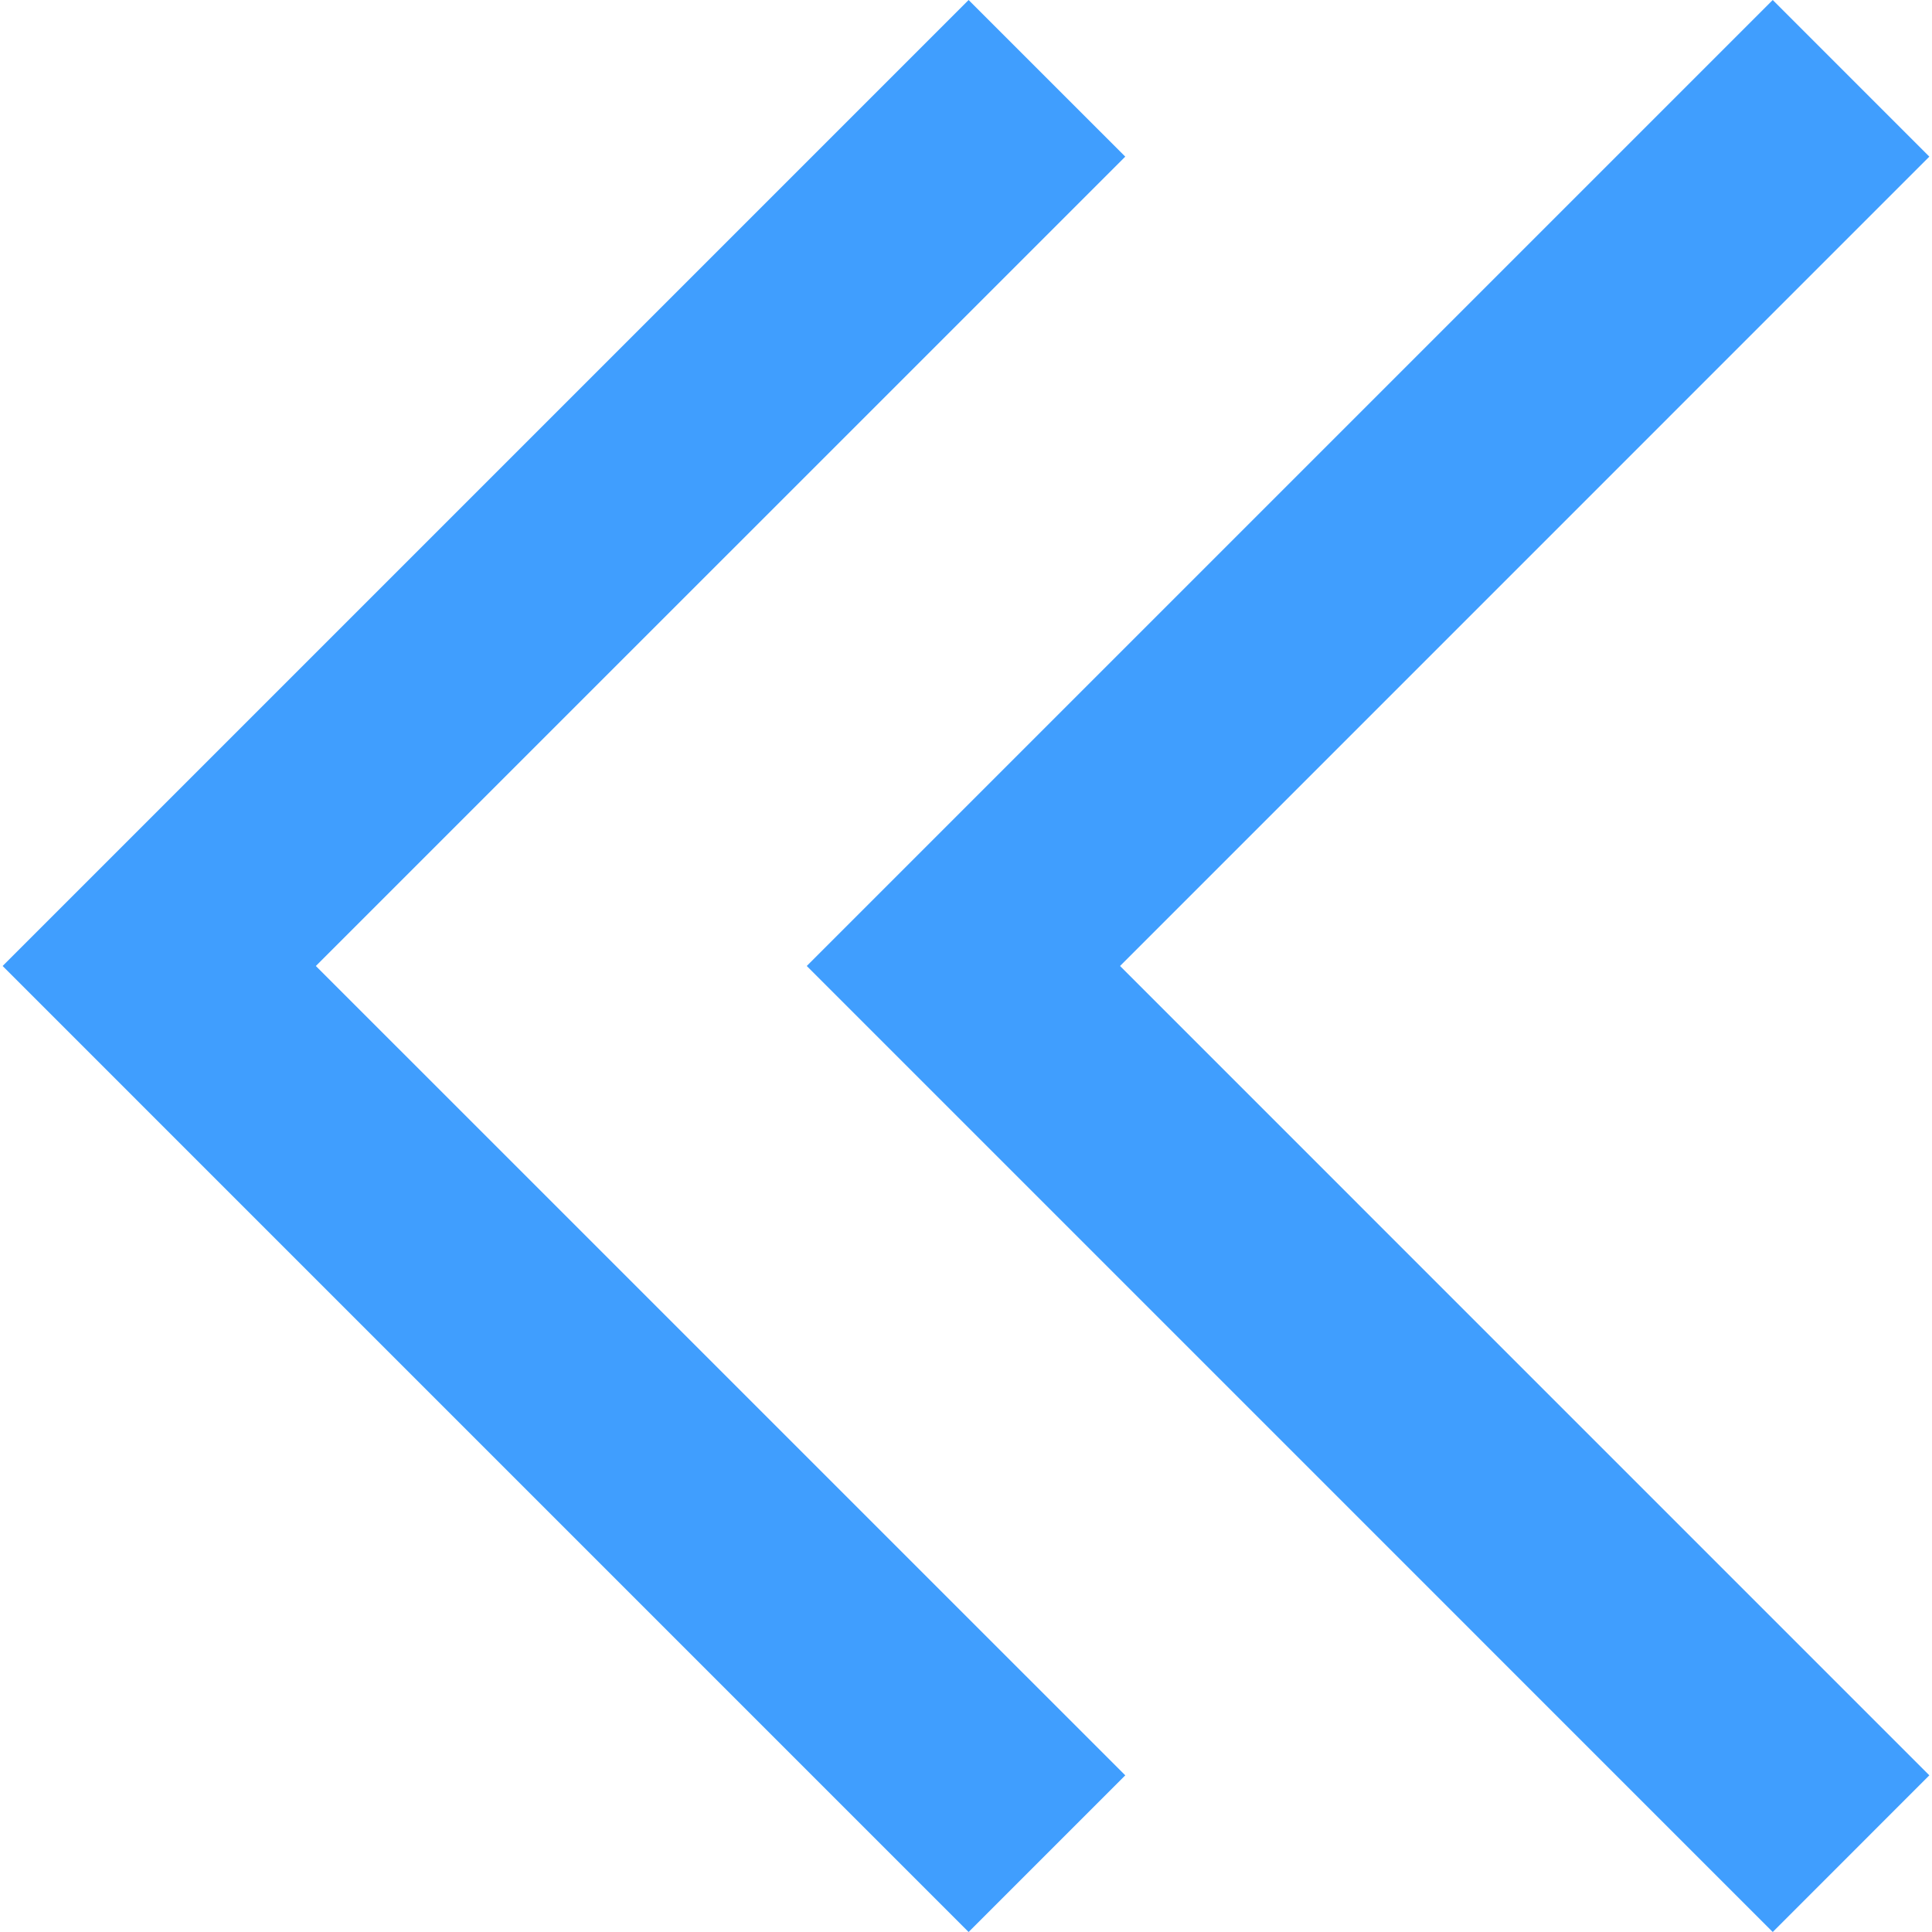 <svg t="1716193653065" class="icon" viewBox="0 0 1024 1024" version="1.1" xmlns="http://www.w3.org/2000/svg" p-id="2119" width="200" height="200"><path d="M939.591 1024L1022.589 940.967 593.65 511.994 1022.589 83.021 939.591 0 427.597 511.994z m-772.184-512.006L596.415 83.021 513.382 0 1.388 511.994l511.994 512.006 83.033-83.033z" fill="#409EFE" p-id="2120"></path></svg>
